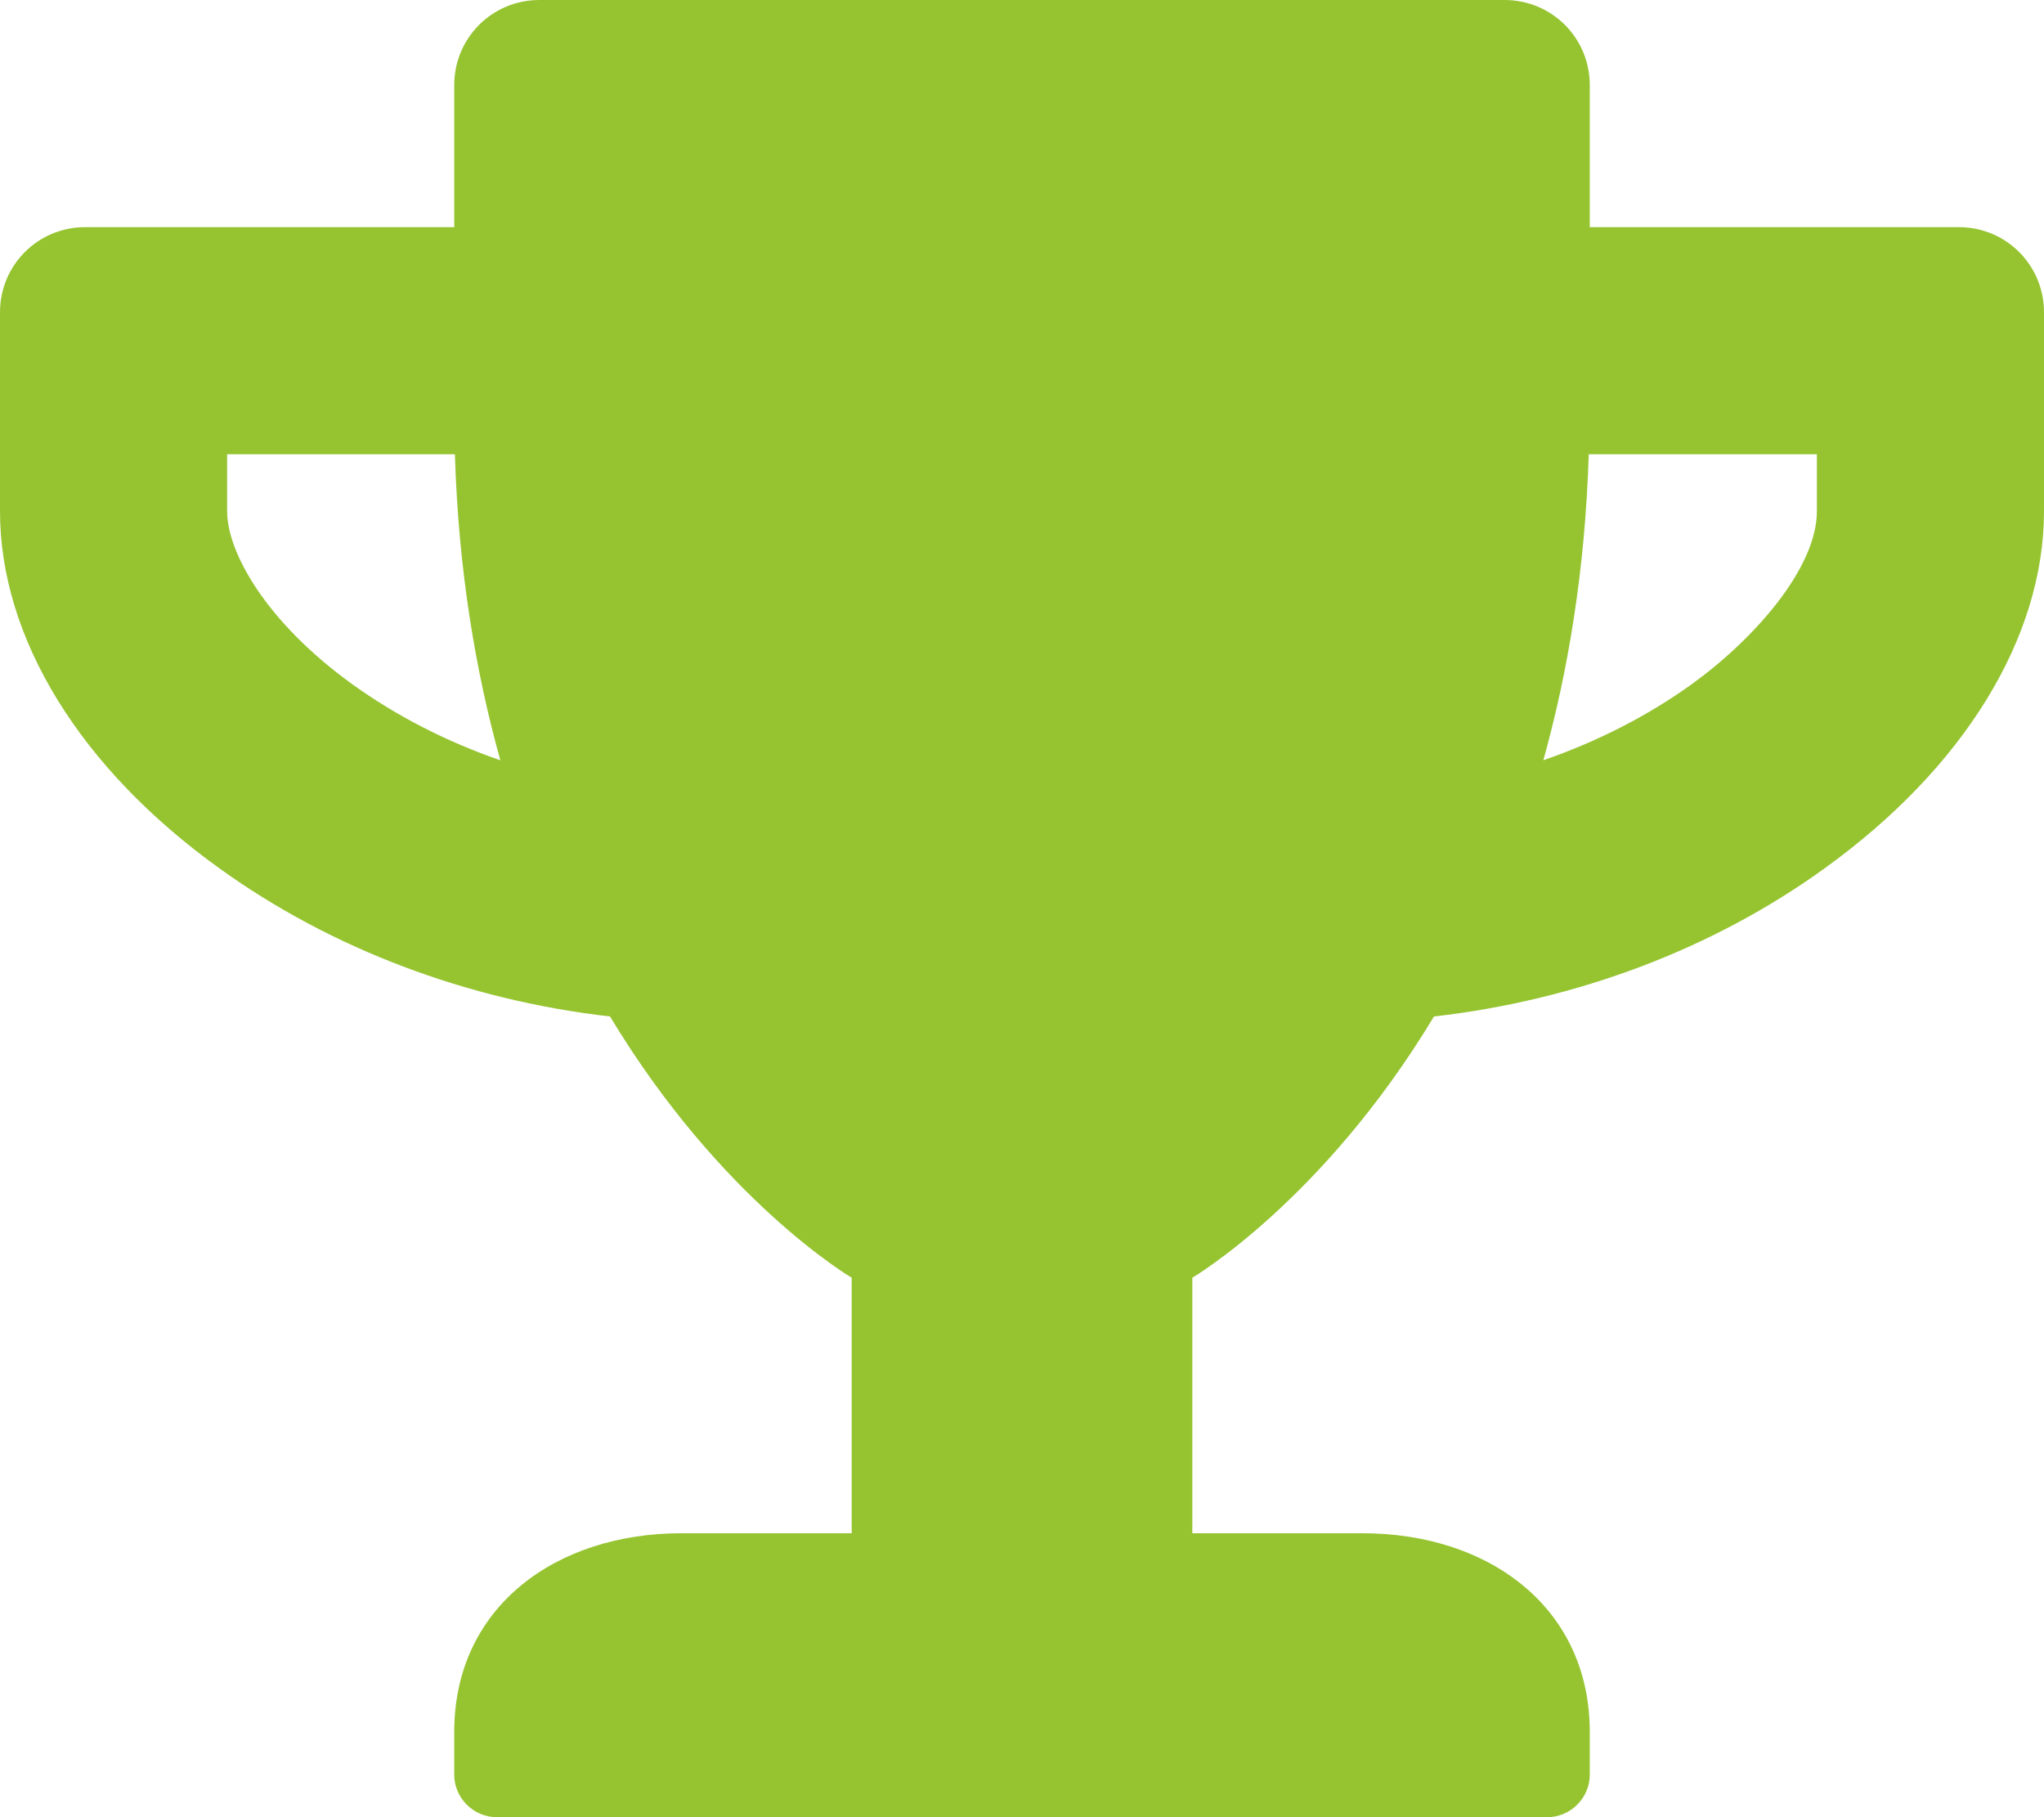 <svg width="18" height="16" viewBox="0 0 18 16" fill="none" xmlns="http://www.w3.org/2000/svg">
<path id="Vector" d="M17.25 2H14V0.75C14 0.334 13.666 0 13.25 0H4.75C4.334 0 4 0.334 4 0.75V2H0.75C0.334 2 0 2.334 0 2.75V4.5C0 5.616 0.703 6.763 1.934 7.647C2.919 8.356 4.116 8.806 5.372 8.95C6.353 10.578 7.5 11.25 7.5 11.25V13.5H6C4.897 13.5 4 14.147 4 15.25V15.625C4 15.831 4.169 16 4.375 16H13.625C13.831 16 14 15.831 14 15.625V15.25C14 14.147 13.103 13.5 12 13.5H10.5V11.25C10.5 11.25 11.647 10.578 12.628 8.95C13.887 8.806 15.084 8.356 16.066 7.647C17.294 6.763 18 5.616 18 4.5V2.75C18 2.334 17.666 2 17.25 2ZM3.103 6.025C2.341 5.475 2 4.862 2 4.5V4H4.006C4.037 5.019 4.188 5.912 4.406 6.694C3.934 6.531 3.494 6.306 3.103 6.025ZM16 4.5C16 5.003 15.447 5.628 14.897 6.025C14.506 6.306 14.062 6.531 13.591 6.694C13.809 5.912 13.959 5.019 13.991 4H16V4.5Z" fill="#96C431"/>
</svg>
